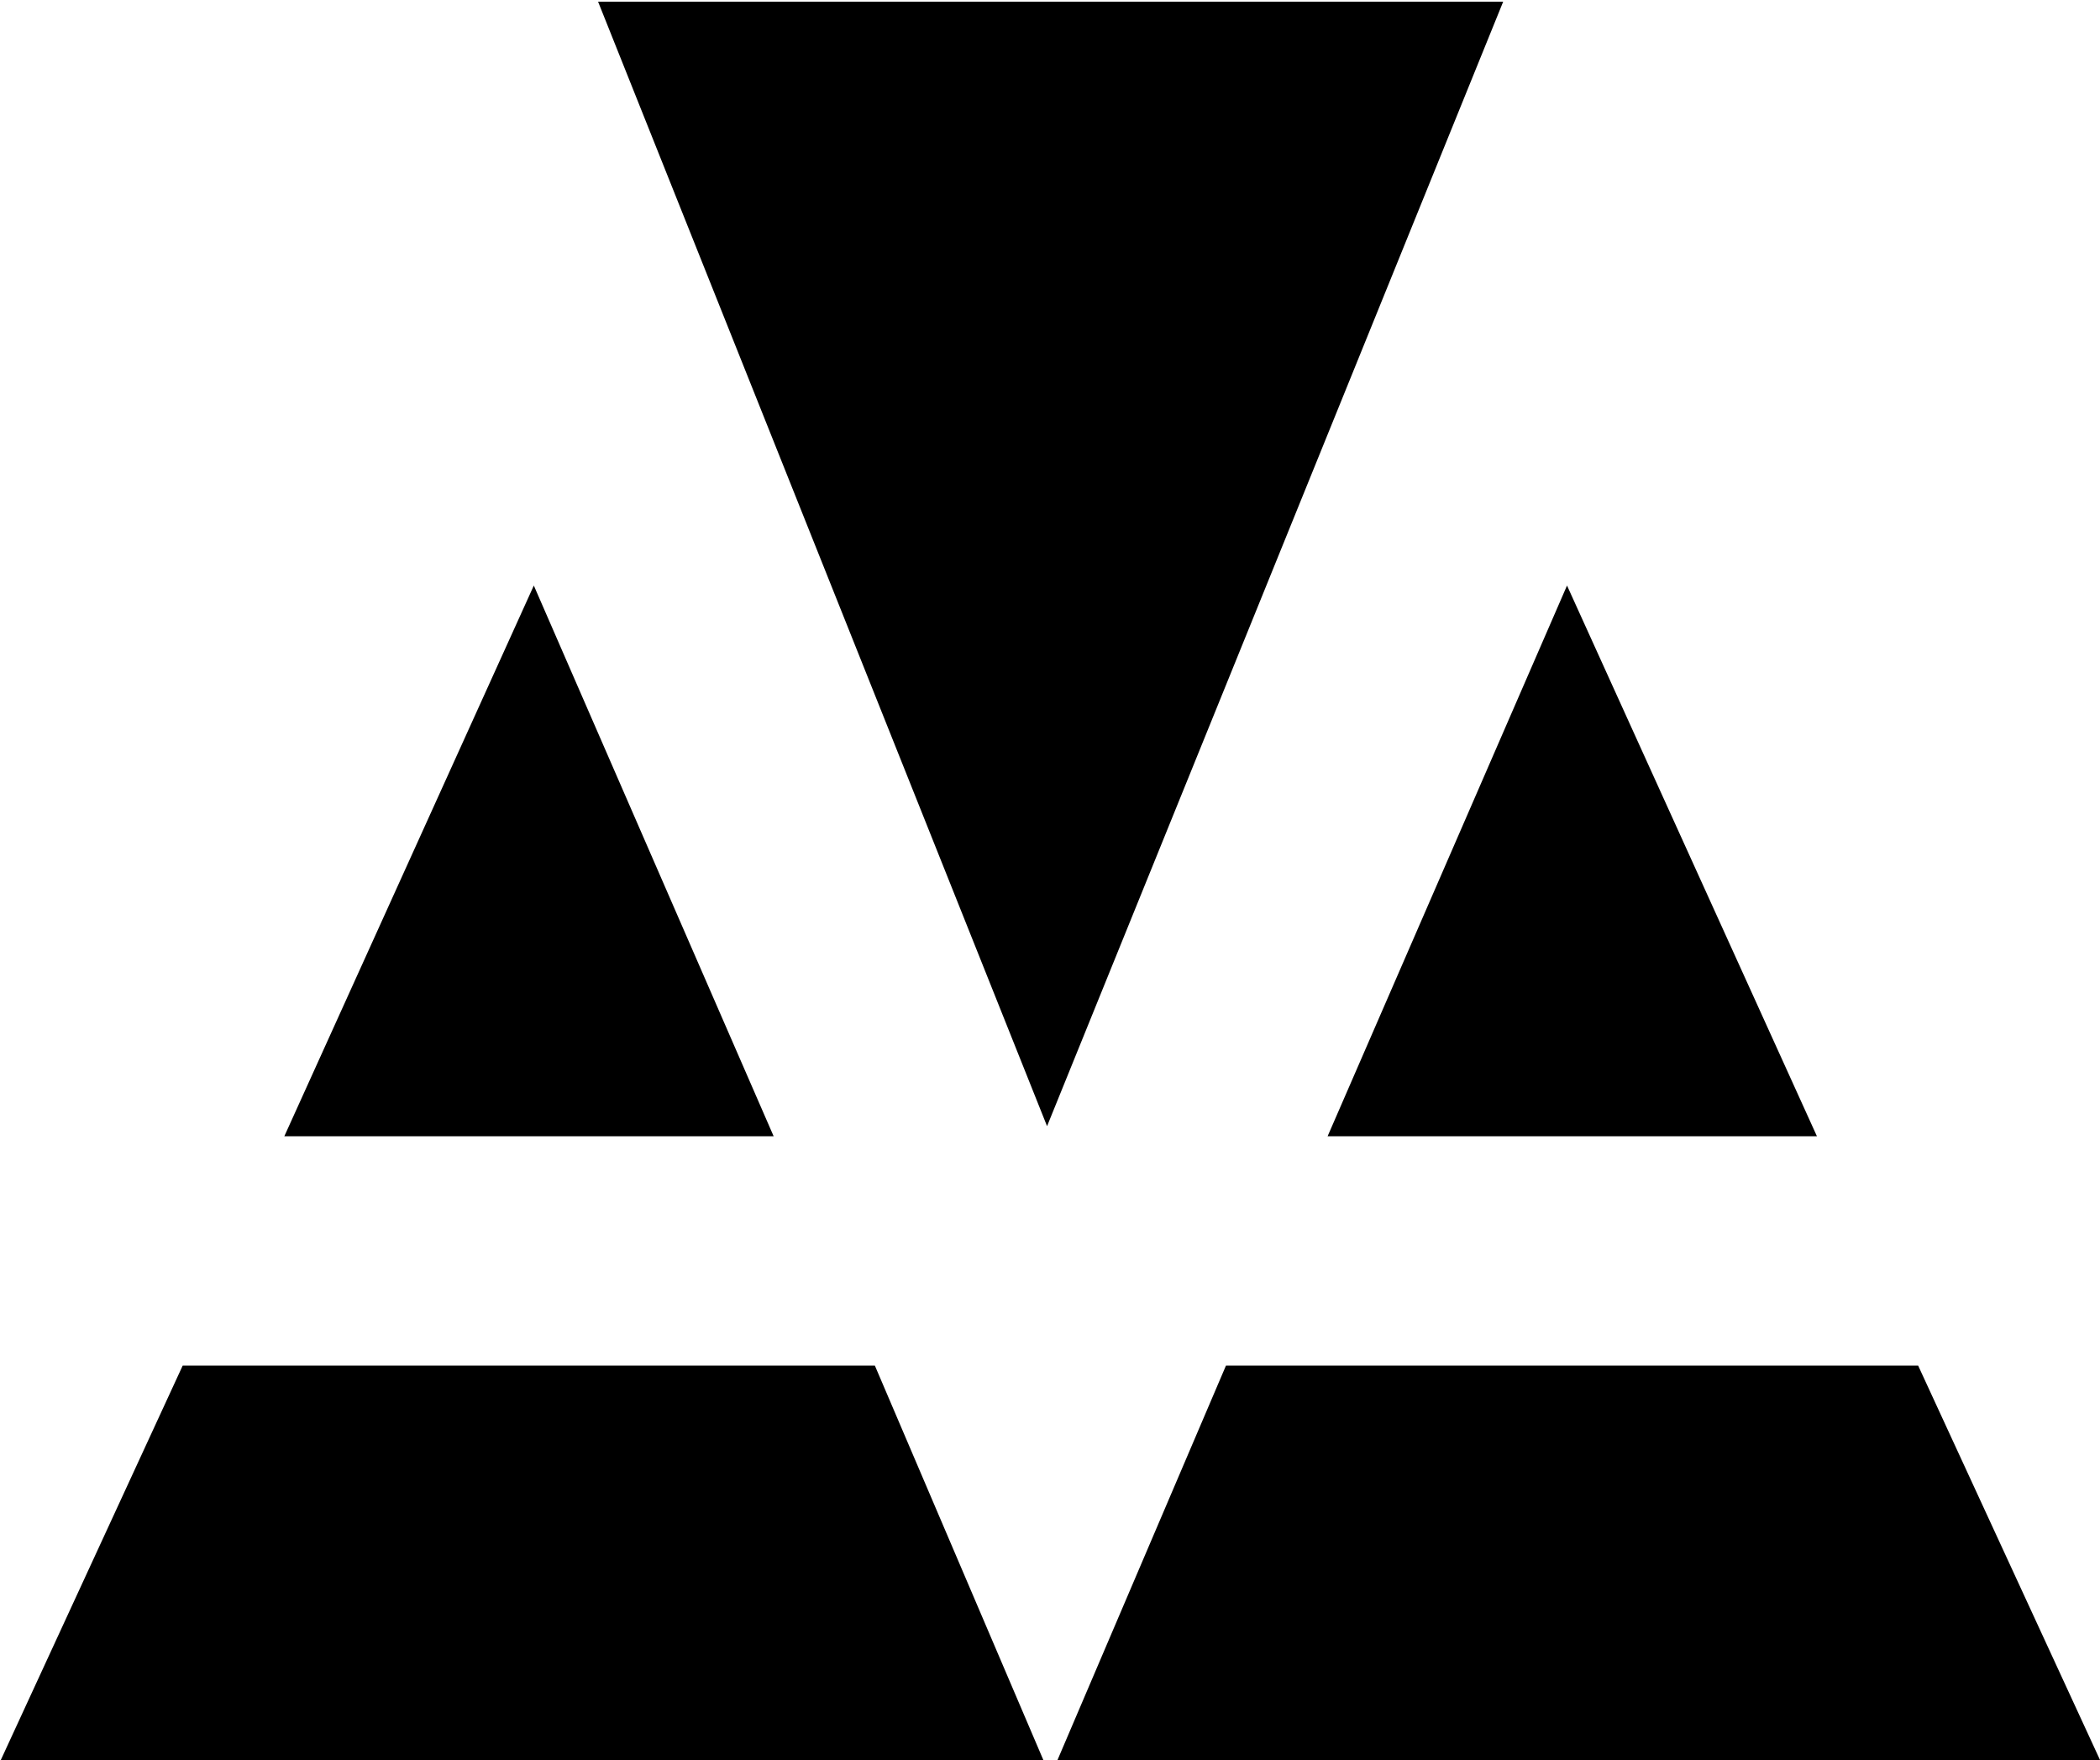 <?xml version="1.0" standalone="no"?>
<?xml-stylesheet type="text/css" href="style.css"?>
<svg version="1.1"  xmlns="http://www.w3.org/2000/svg" xmlns:xlink="http://www.w3.org/1999/xlink" x="0px" y="0px"
	 viewBox="0 0 500 419" style="enable-background:new 0 0 500 419;">
<polygon points="184.2,270.5 127.1,139.4 67.7,270.5 "/>
<polygon points="43.5,325.1 0.1,419.2 248.5,419.2 208.3,325.1 "/>
<polygon id="logo" points="357.9,0.4 142.4,0.4 249.3,268.1 "/>
<polygon points="316.1,270.5 373.1,139.4 432.6,270.5 "/>
<polygon points="456.7,325.1 500.1,419.2 251.7,419.2 291.9,325.1 "/>
</svg>
